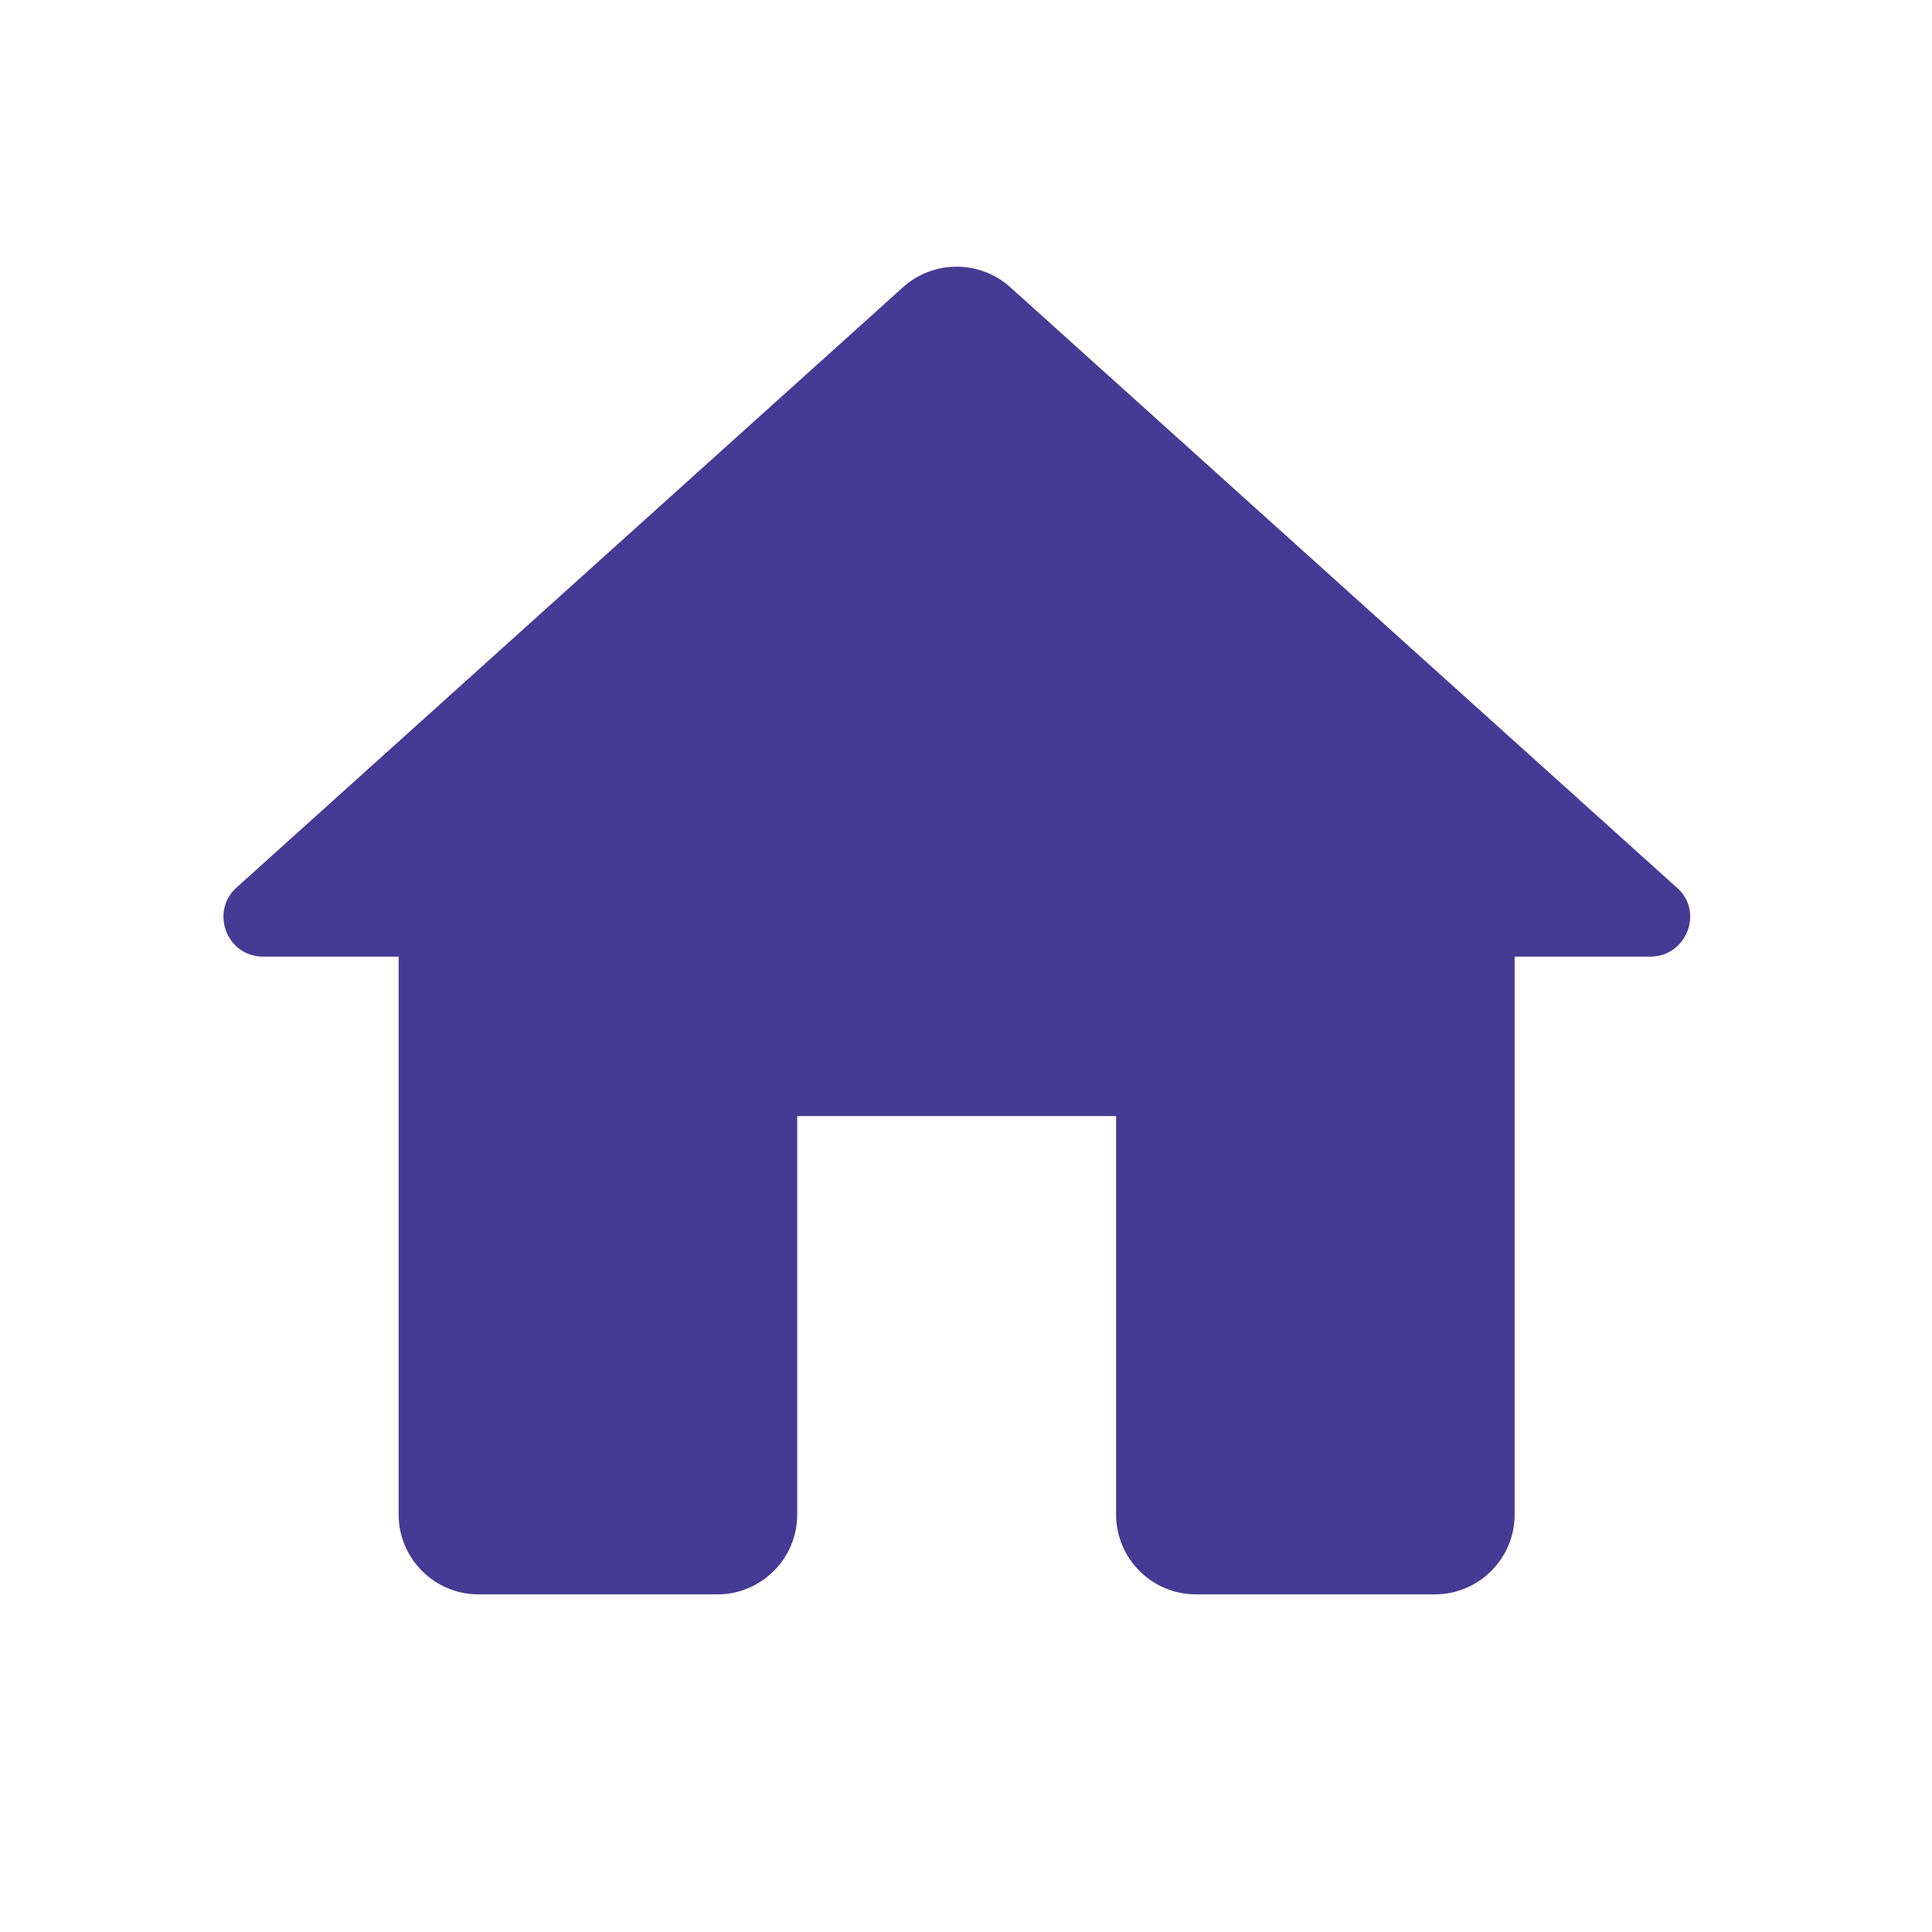 <svg width="66" height="66" viewBox="0 0 66 66" fill="none" xmlns="http://www.w3.org/2000/svg">
<path d="M27.234 51.743V38.127H38.127V51.743C38.127 53.24 39.352 54.466 40.85 54.466H49.02C50.518 54.466 51.743 53.24 51.743 51.743V32.68H56.373C57.625 32.68 58.224 31.128 57.271 30.311L34.505 9.805C33.47 8.879 31.891 8.879 30.856 9.805L8.09 30.311C7.164 31.128 7.736 32.68 8.989 32.68H13.618V51.743C13.618 53.24 14.844 54.466 16.341 54.466H24.511C26.009 54.466 27.234 53.24 27.234 51.743Z" fill="#453A94"/>
</svg>
